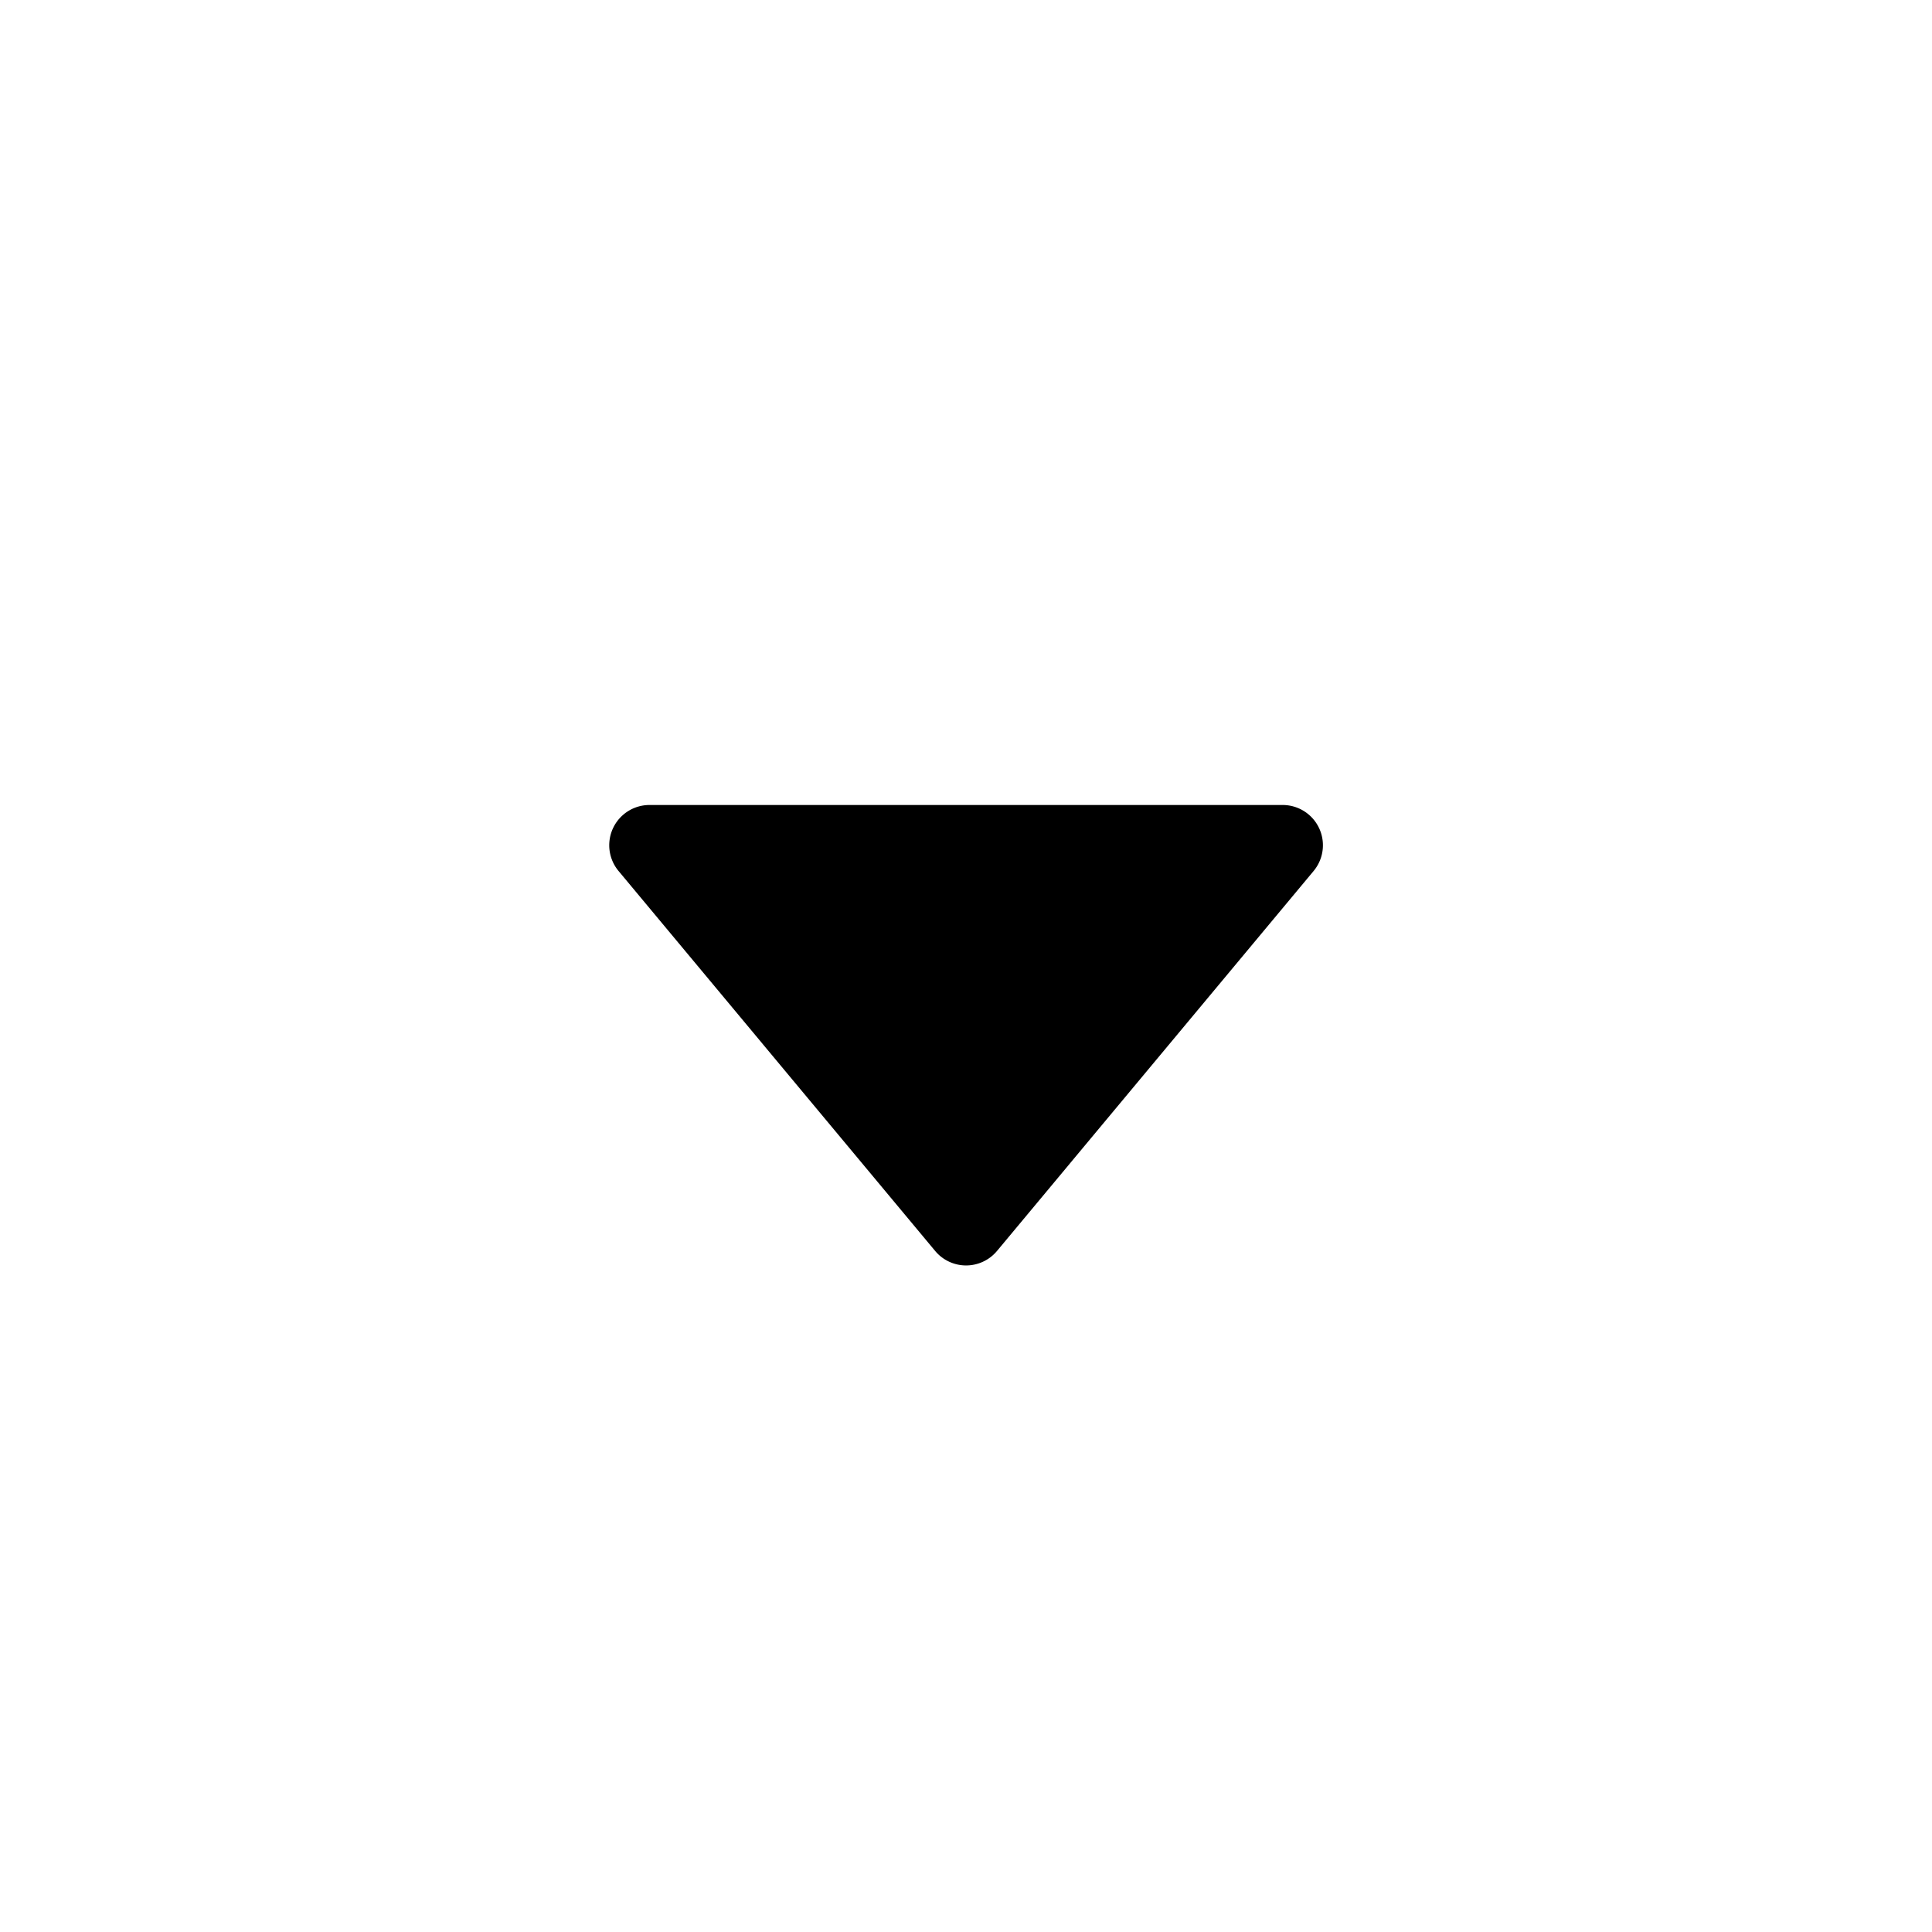<svg xmlns="http://www.w3.org/2000/svg" width="24" height="24" fill="none" viewBox="0 0 24 24">
  <path fill="#000" d="M15.932 10H8.069a.5.5 0 0 0-.385.82l3.933 4.72a.5.5 0 0 0 .768 0l3.933-4.72a.5.5 0 0 0-.385-.82Z"/>
</svg>
